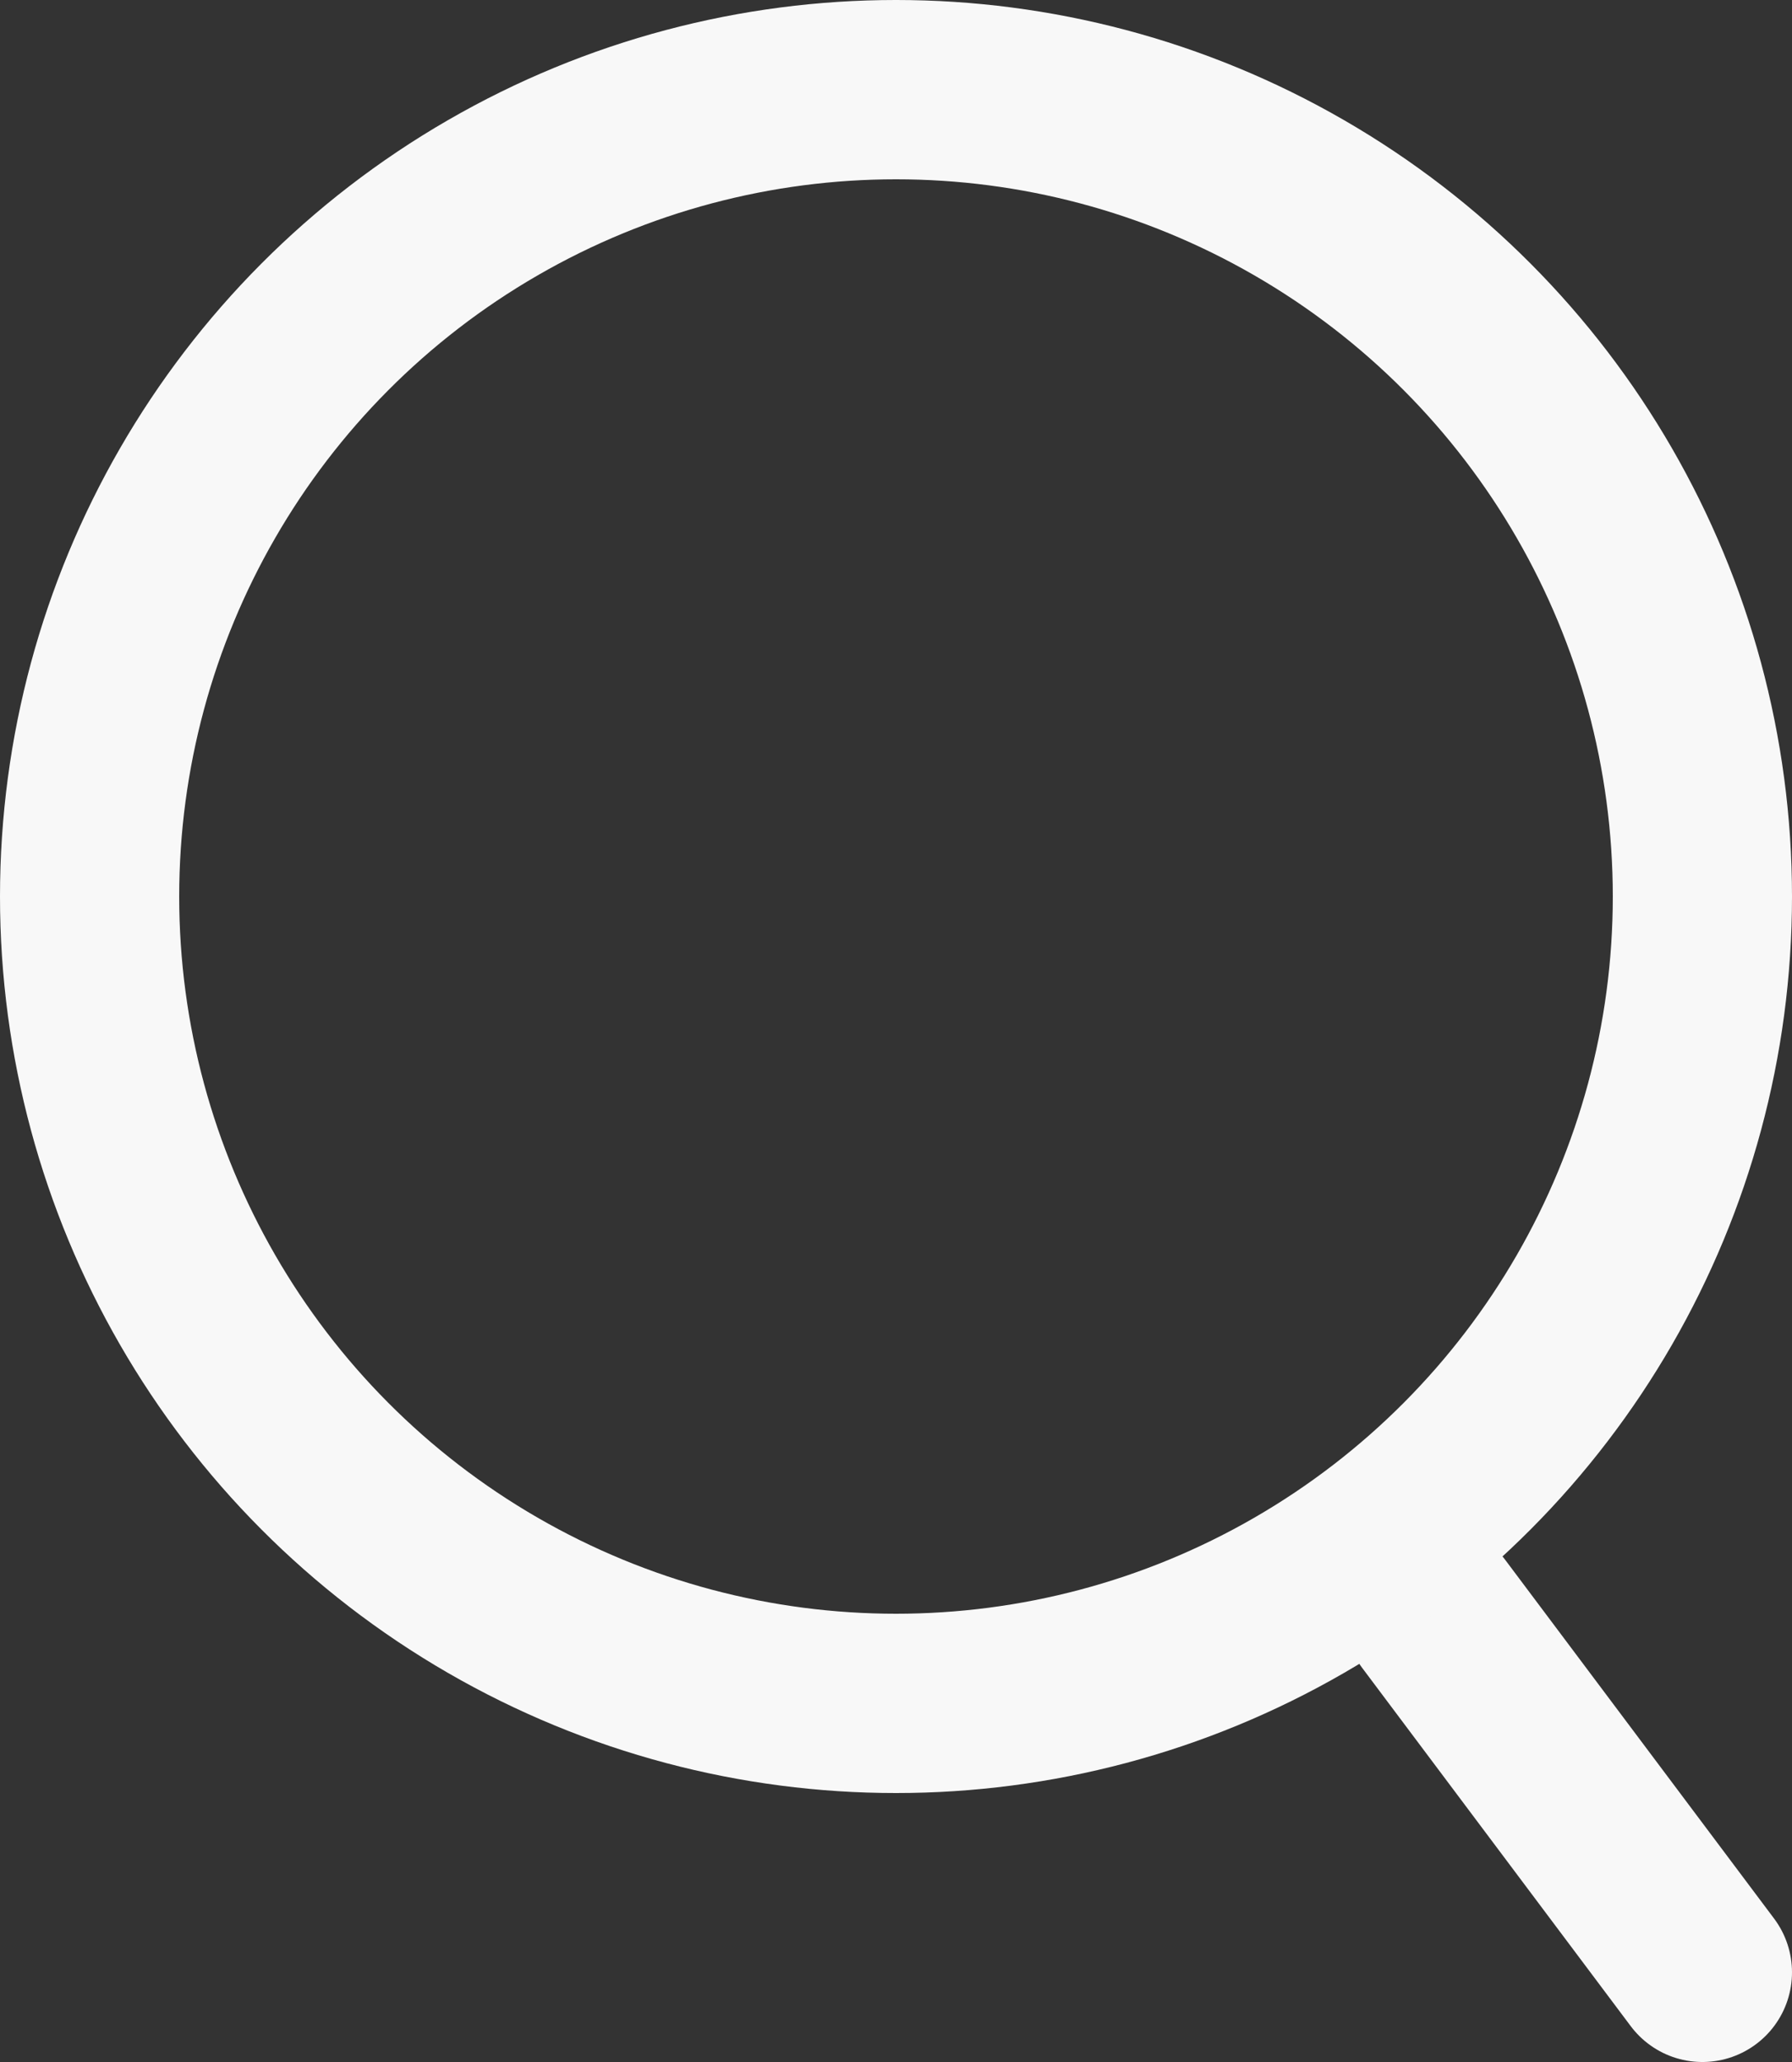 <svg width="20" height="23" viewBox="0 0 20 23" fill="none" xmlns="http://www.w3.org/2000/svg">
<rect x="0" y="0" width="20" height="23" fill="#333333" stroke="none"/>
<path d="M16 18L19 22" stroke="#F8F8F8" stroke-width="2" stroke-linecap="round"/>
<circle cx="10" cy="10" r="9" stroke="#F8F8F8" stroke-width="2"/>
</svg>
